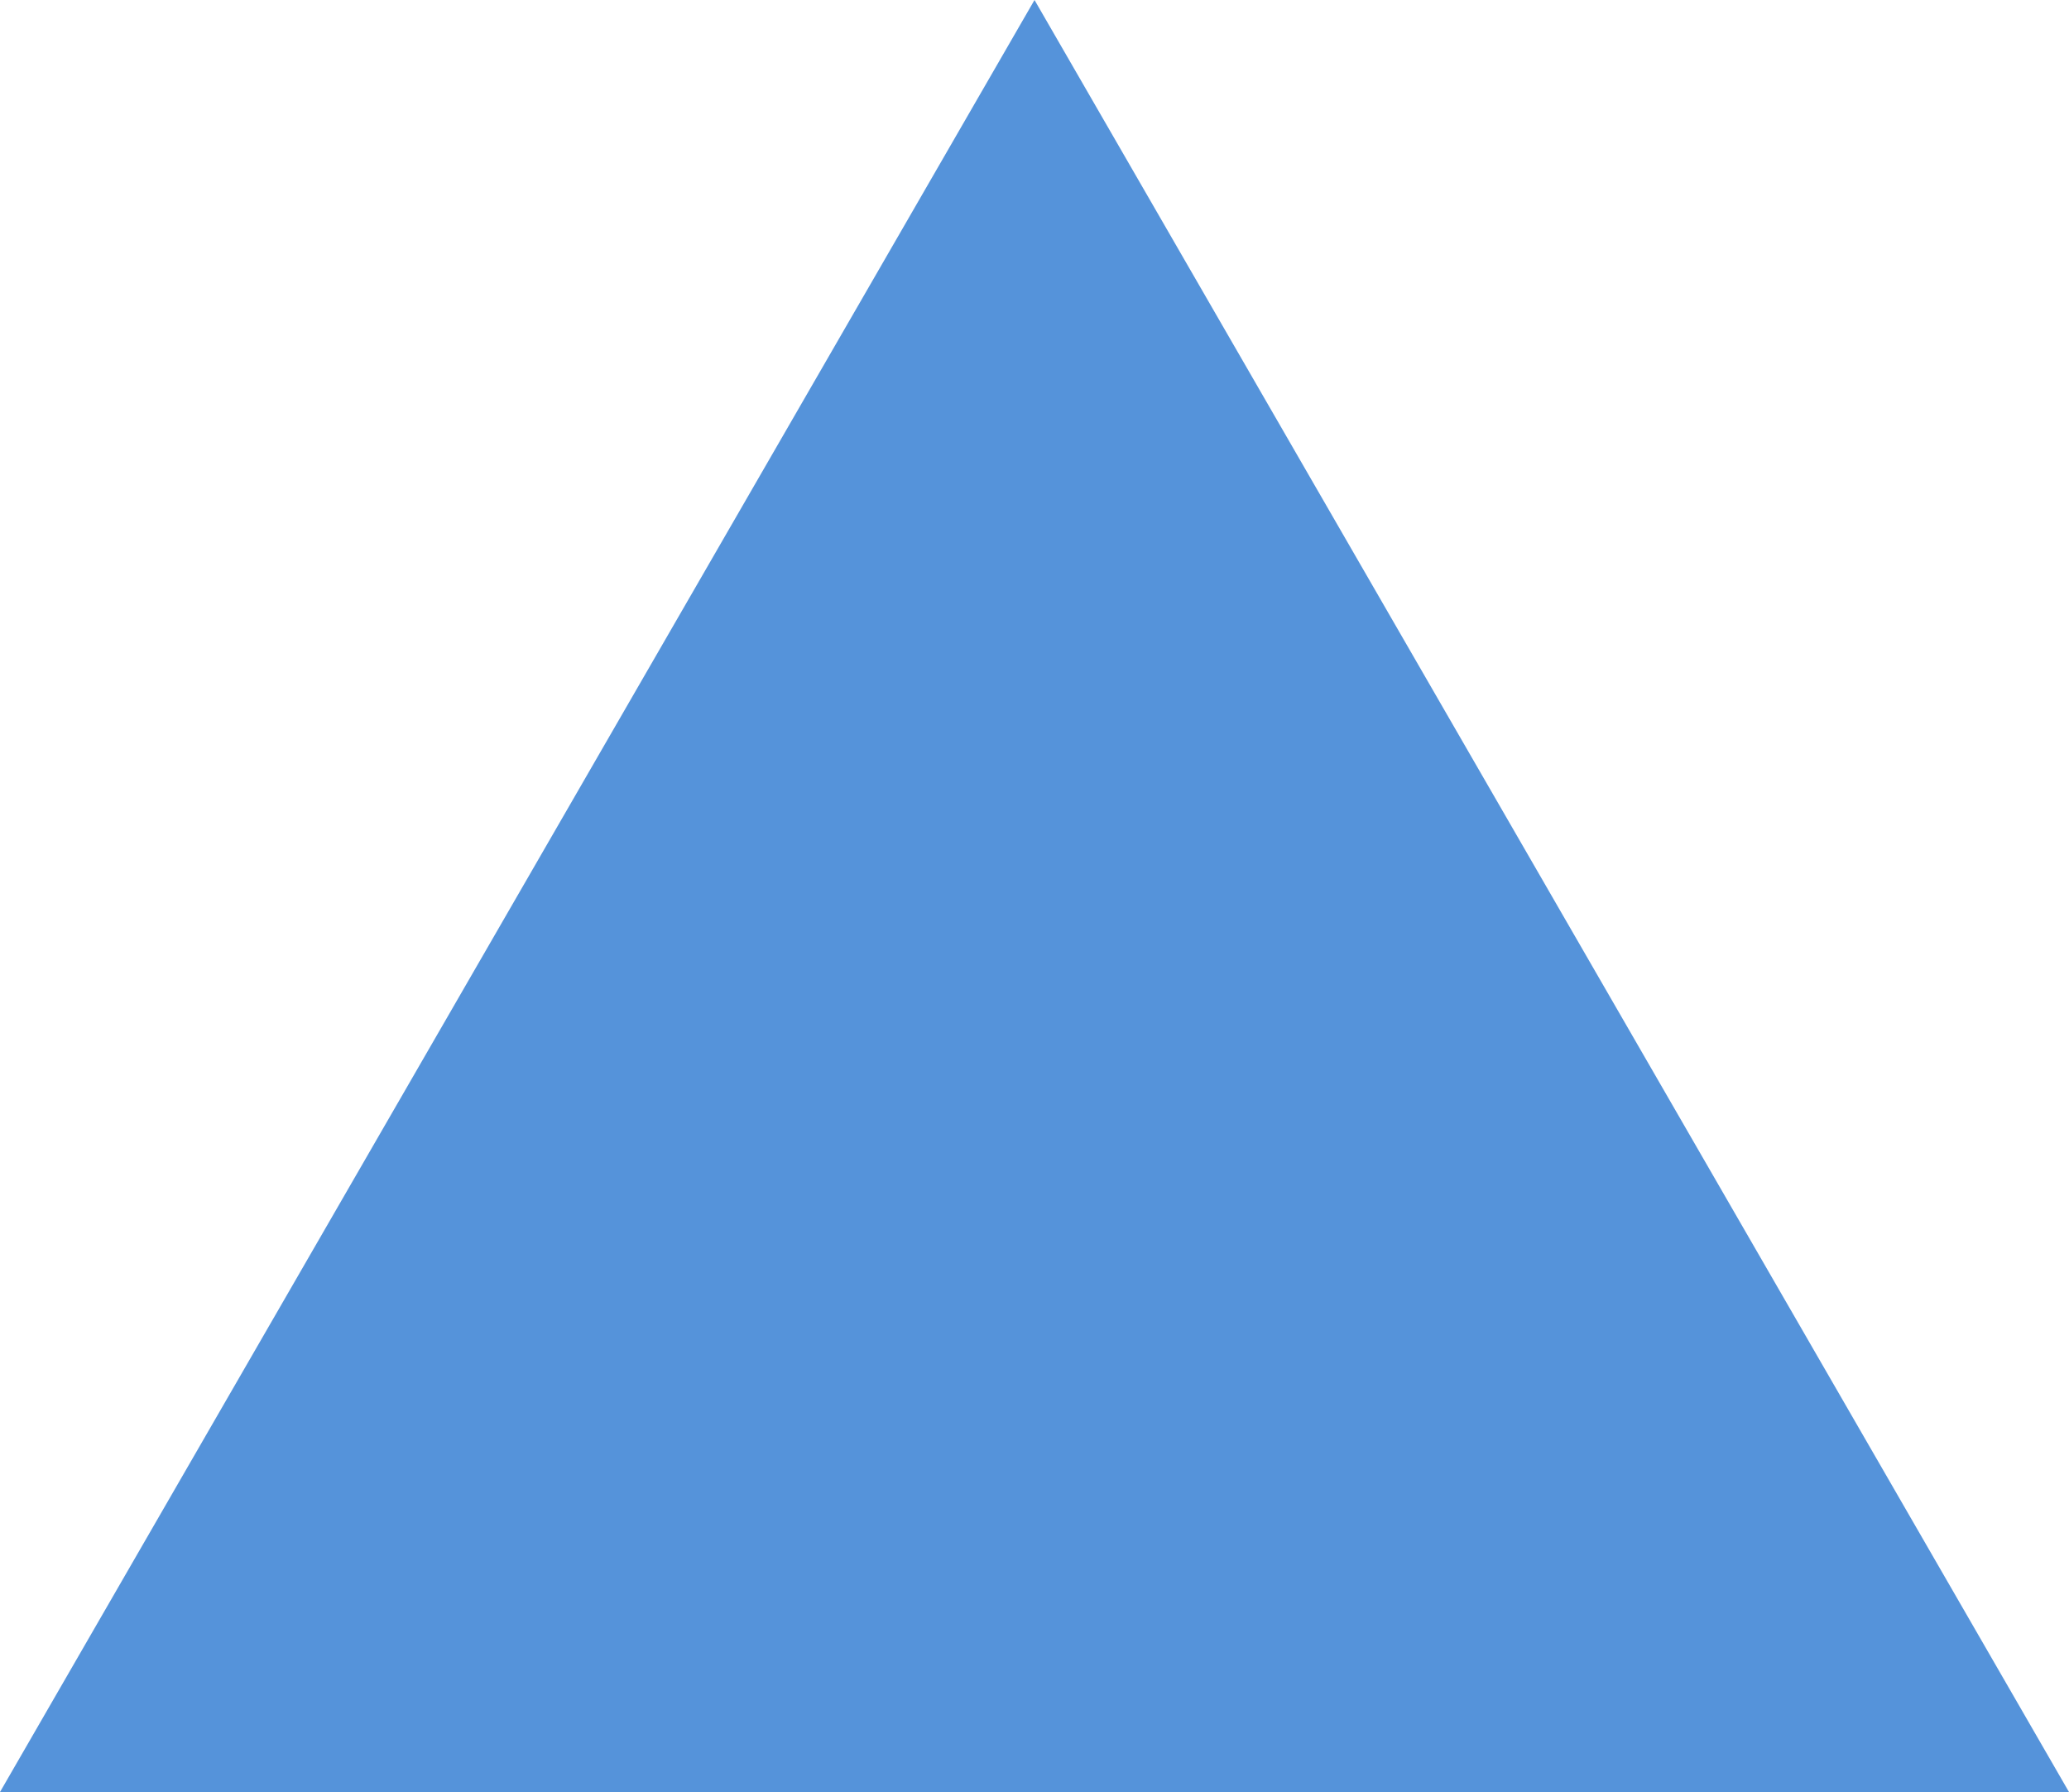 <?xml version="1.0" encoding="utf-8"?>
<svg viewBox="195.961 193.201 108.079 93.598" width="108.079" height="93.598" xmlns="http://www.w3.org/2000/svg" xmlns:bx="https://boxy-svg.com">
  <path d="M 250.001 193.201 L 304.04 286.799 L 195.961 286.799 L 250.001 193.201 Z" style="fill: rgb(85, 147, 218);" transform="matrix(1, 0, 0, 1, 0, 0)" bx:shape="triangle 195.961 193.201 108.079 93.598 0.5 0 1@4b51c23d"/>
</svg>